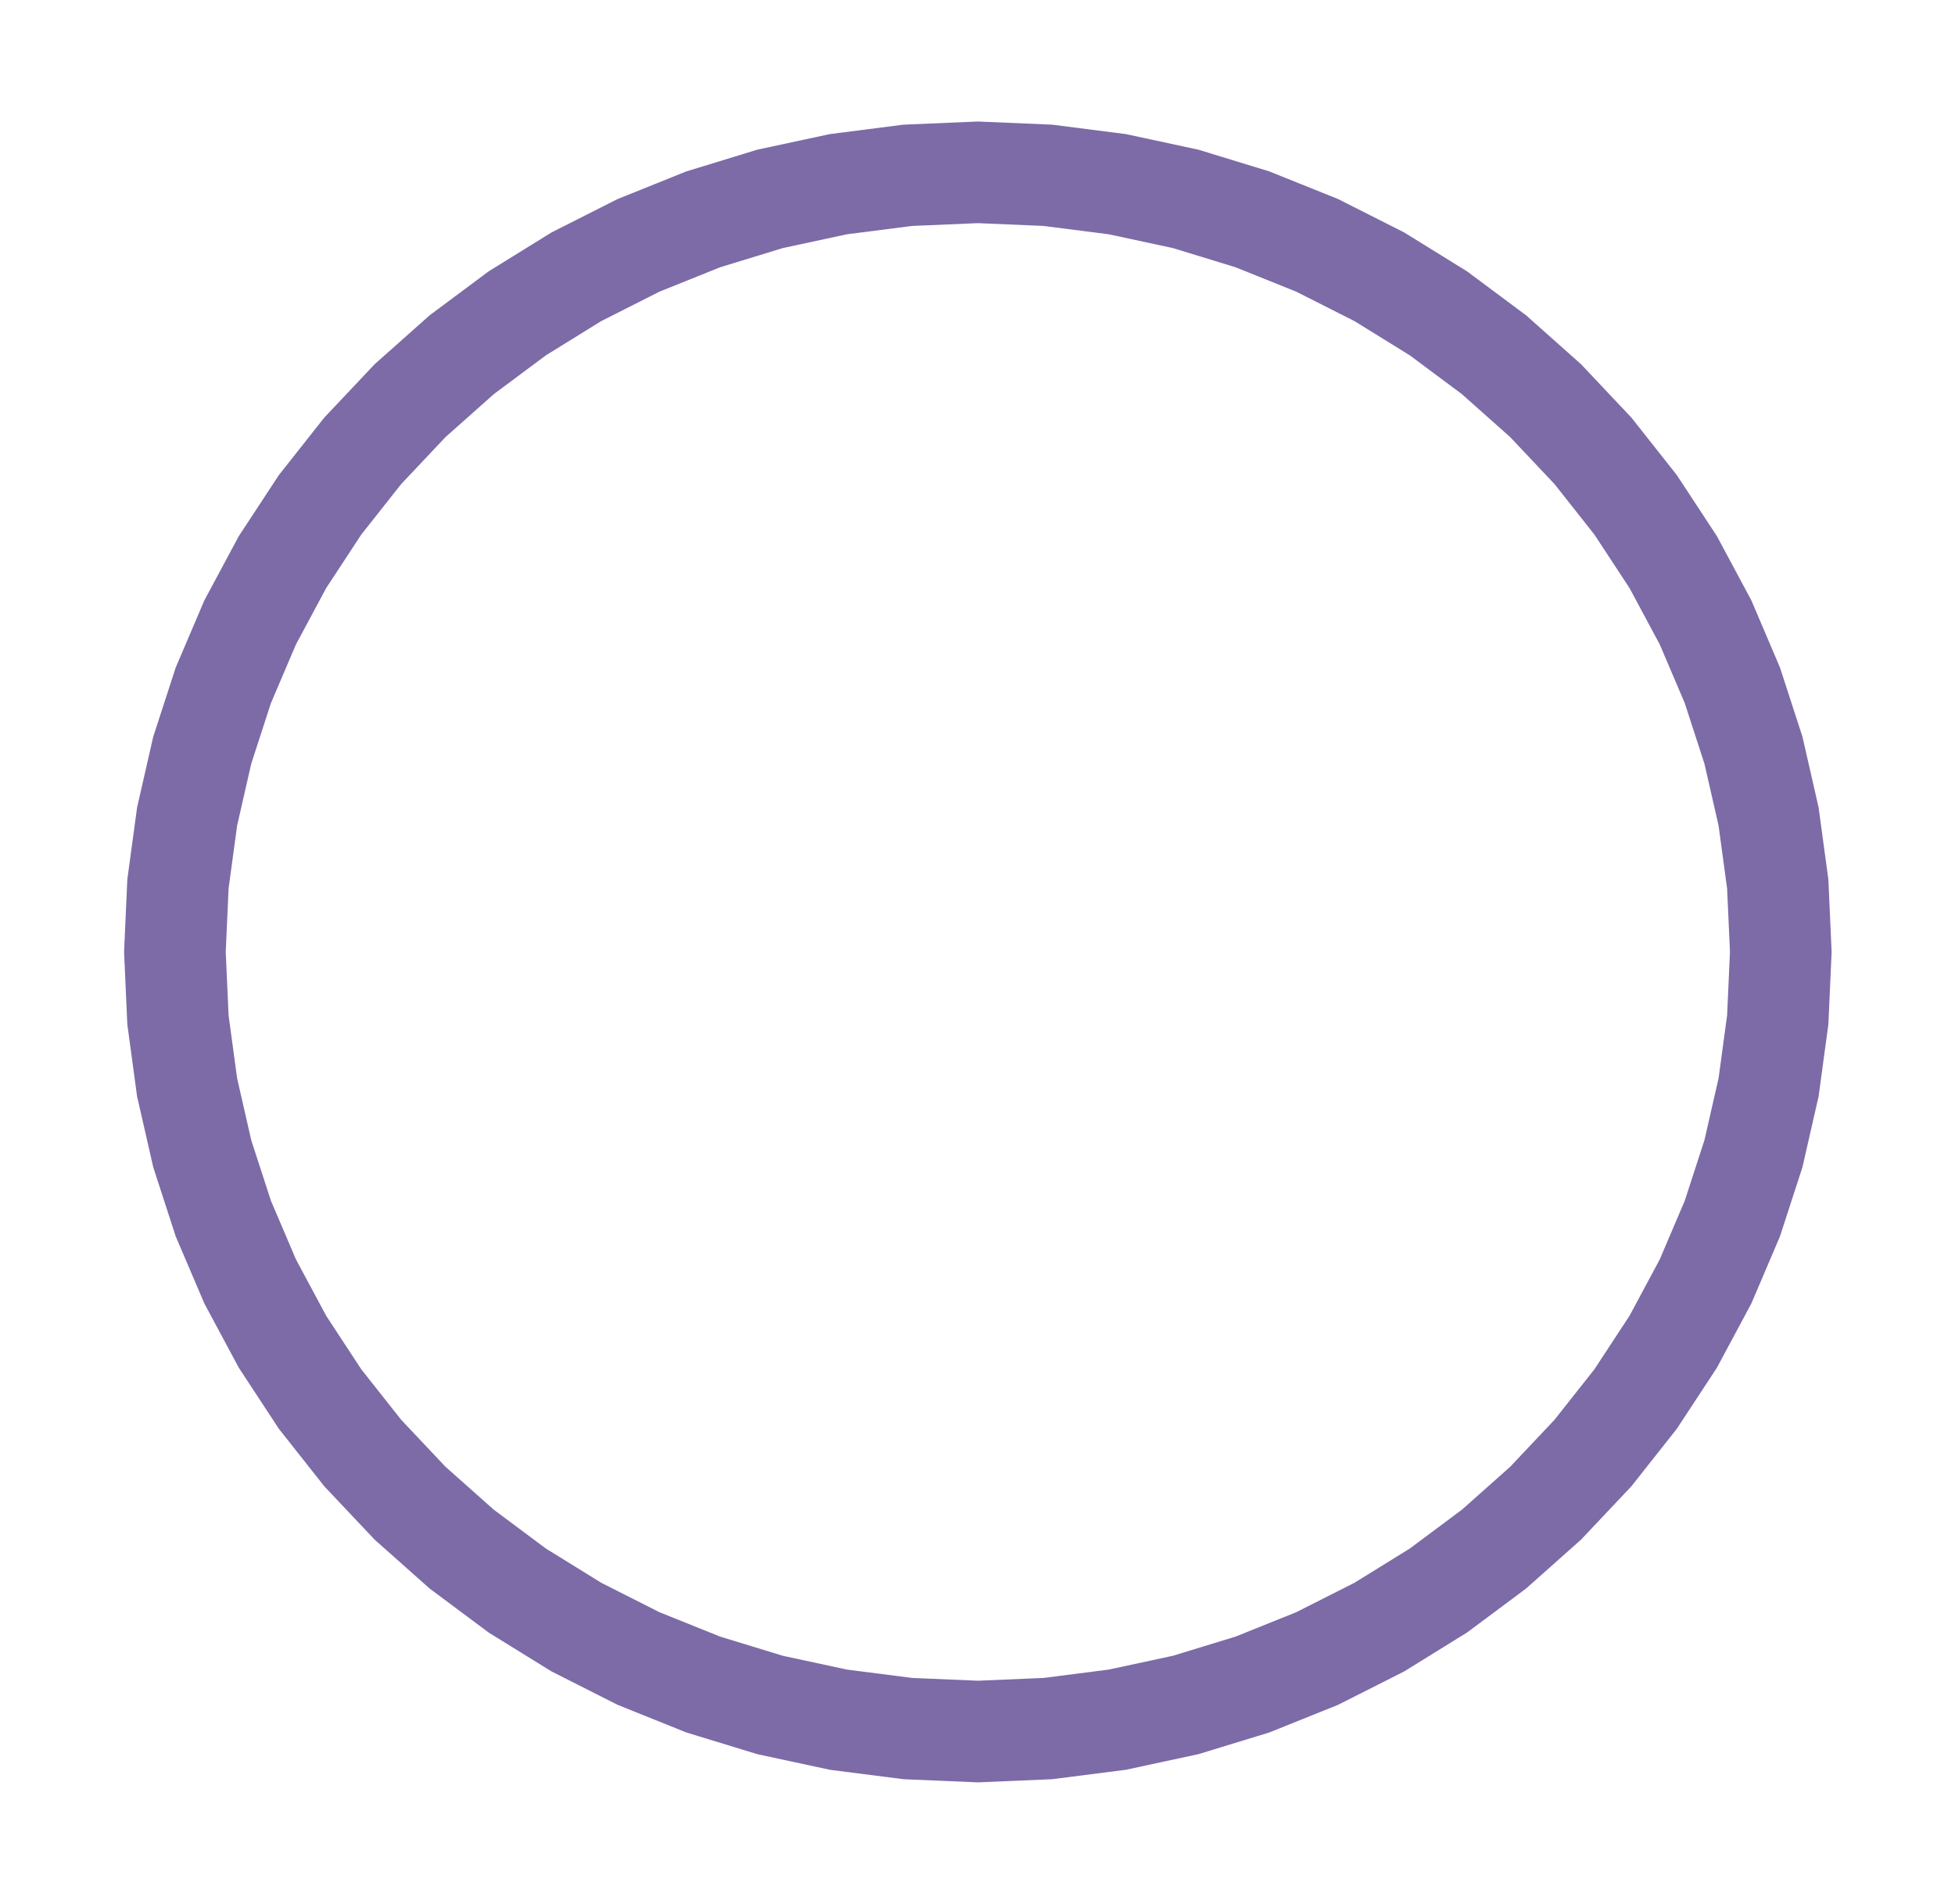 <svg width="77" height="75" viewBox="0 0 77 75" fill="none" xmlns="http://www.w3.org/2000/svg">
<g filter="url(#filter0_d_762_4474)">
<path d="M38.514 2.788L41.27 2.905L44.005 3.255L46.699 3.834L49.33 4.64L51.879 5.665L54.326 6.902L56.653 8.342L58.842 9.972L60.876 11.782L62.74 13.758L64.419 15.883L65.902 18.142L67.176 20.518L68.231 22.994L69.061 25.549L69.658 28.164L70.018 30.82L70.139 33.496L70.018 36.173L69.658 38.829L69.061 41.444L68.231 43.999L67.176 46.474L65.902 48.851L64.419 51.11L62.74 53.235L60.876 55.211L58.842 57.02L56.653 58.651L54.326 60.091L51.879 61.328L49.33 62.353L46.699 63.158L44.005 63.738L41.27 64.088L38.514 64.205L35.757 64.088L33.022 63.738L30.328 63.158L27.697 62.353L25.148 61.328L22.701 60.091L20.374 58.651L18.186 57.02L16.151 55.211L14.287 53.235L12.608 51.11L11.126 48.851L9.852 46.474L8.796 43.999L7.966 41.444L7.369 38.829L7.009 36.173L6.889 33.496L7.009 30.82L7.369 28.164L7.966 25.549L8.796 22.994L9.852 20.518L11.126 18.142L12.608 15.883L14.287 13.758L16.151 11.782L18.186 9.972L20.374 8.342L22.701 6.902L25.148 5.665L27.697 4.64L30.328 3.834L33.022 3.255L35.757 2.905L38.514 2.788Z" stroke="#7C6BA7" stroke-width="4"/>
</g>
<defs>
<filter id="filter0_d_762_4474" x="0.014" y="-0.004" width="77" height="75" filterUnits="userSpaceOnUse" color-interpolation-filters="sRGB">
<feFlood flood-opacity="0" result="BackgroundImageFix"/>
<feColorMatrix in="SourceAlpha" type="matrix" values="0 0 0 0 0 0 0 0 0 0 0 0 0 0 0 0 0 0 127 0" result="hardAlpha"/>
<feOffset dy="4"/>
<feGaussianBlur stdDeviation="2"/>
<feComposite in2="hardAlpha" operator="out"/>
<feColorMatrix type="matrix" values="0 0 0 0 0 0 0 0 0 0 0 0 0 0 0 0 0 0 0.25 0"/>
<feBlend mode="normal" in2="BackgroundImageFix" result="effect1_dropShadow_762_4474"/>
<feBlend mode="normal" in="SourceGraphic" in2="effect1_dropShadow_762_4474" result="shape"/>
</filter>
</defs>
</svg>
